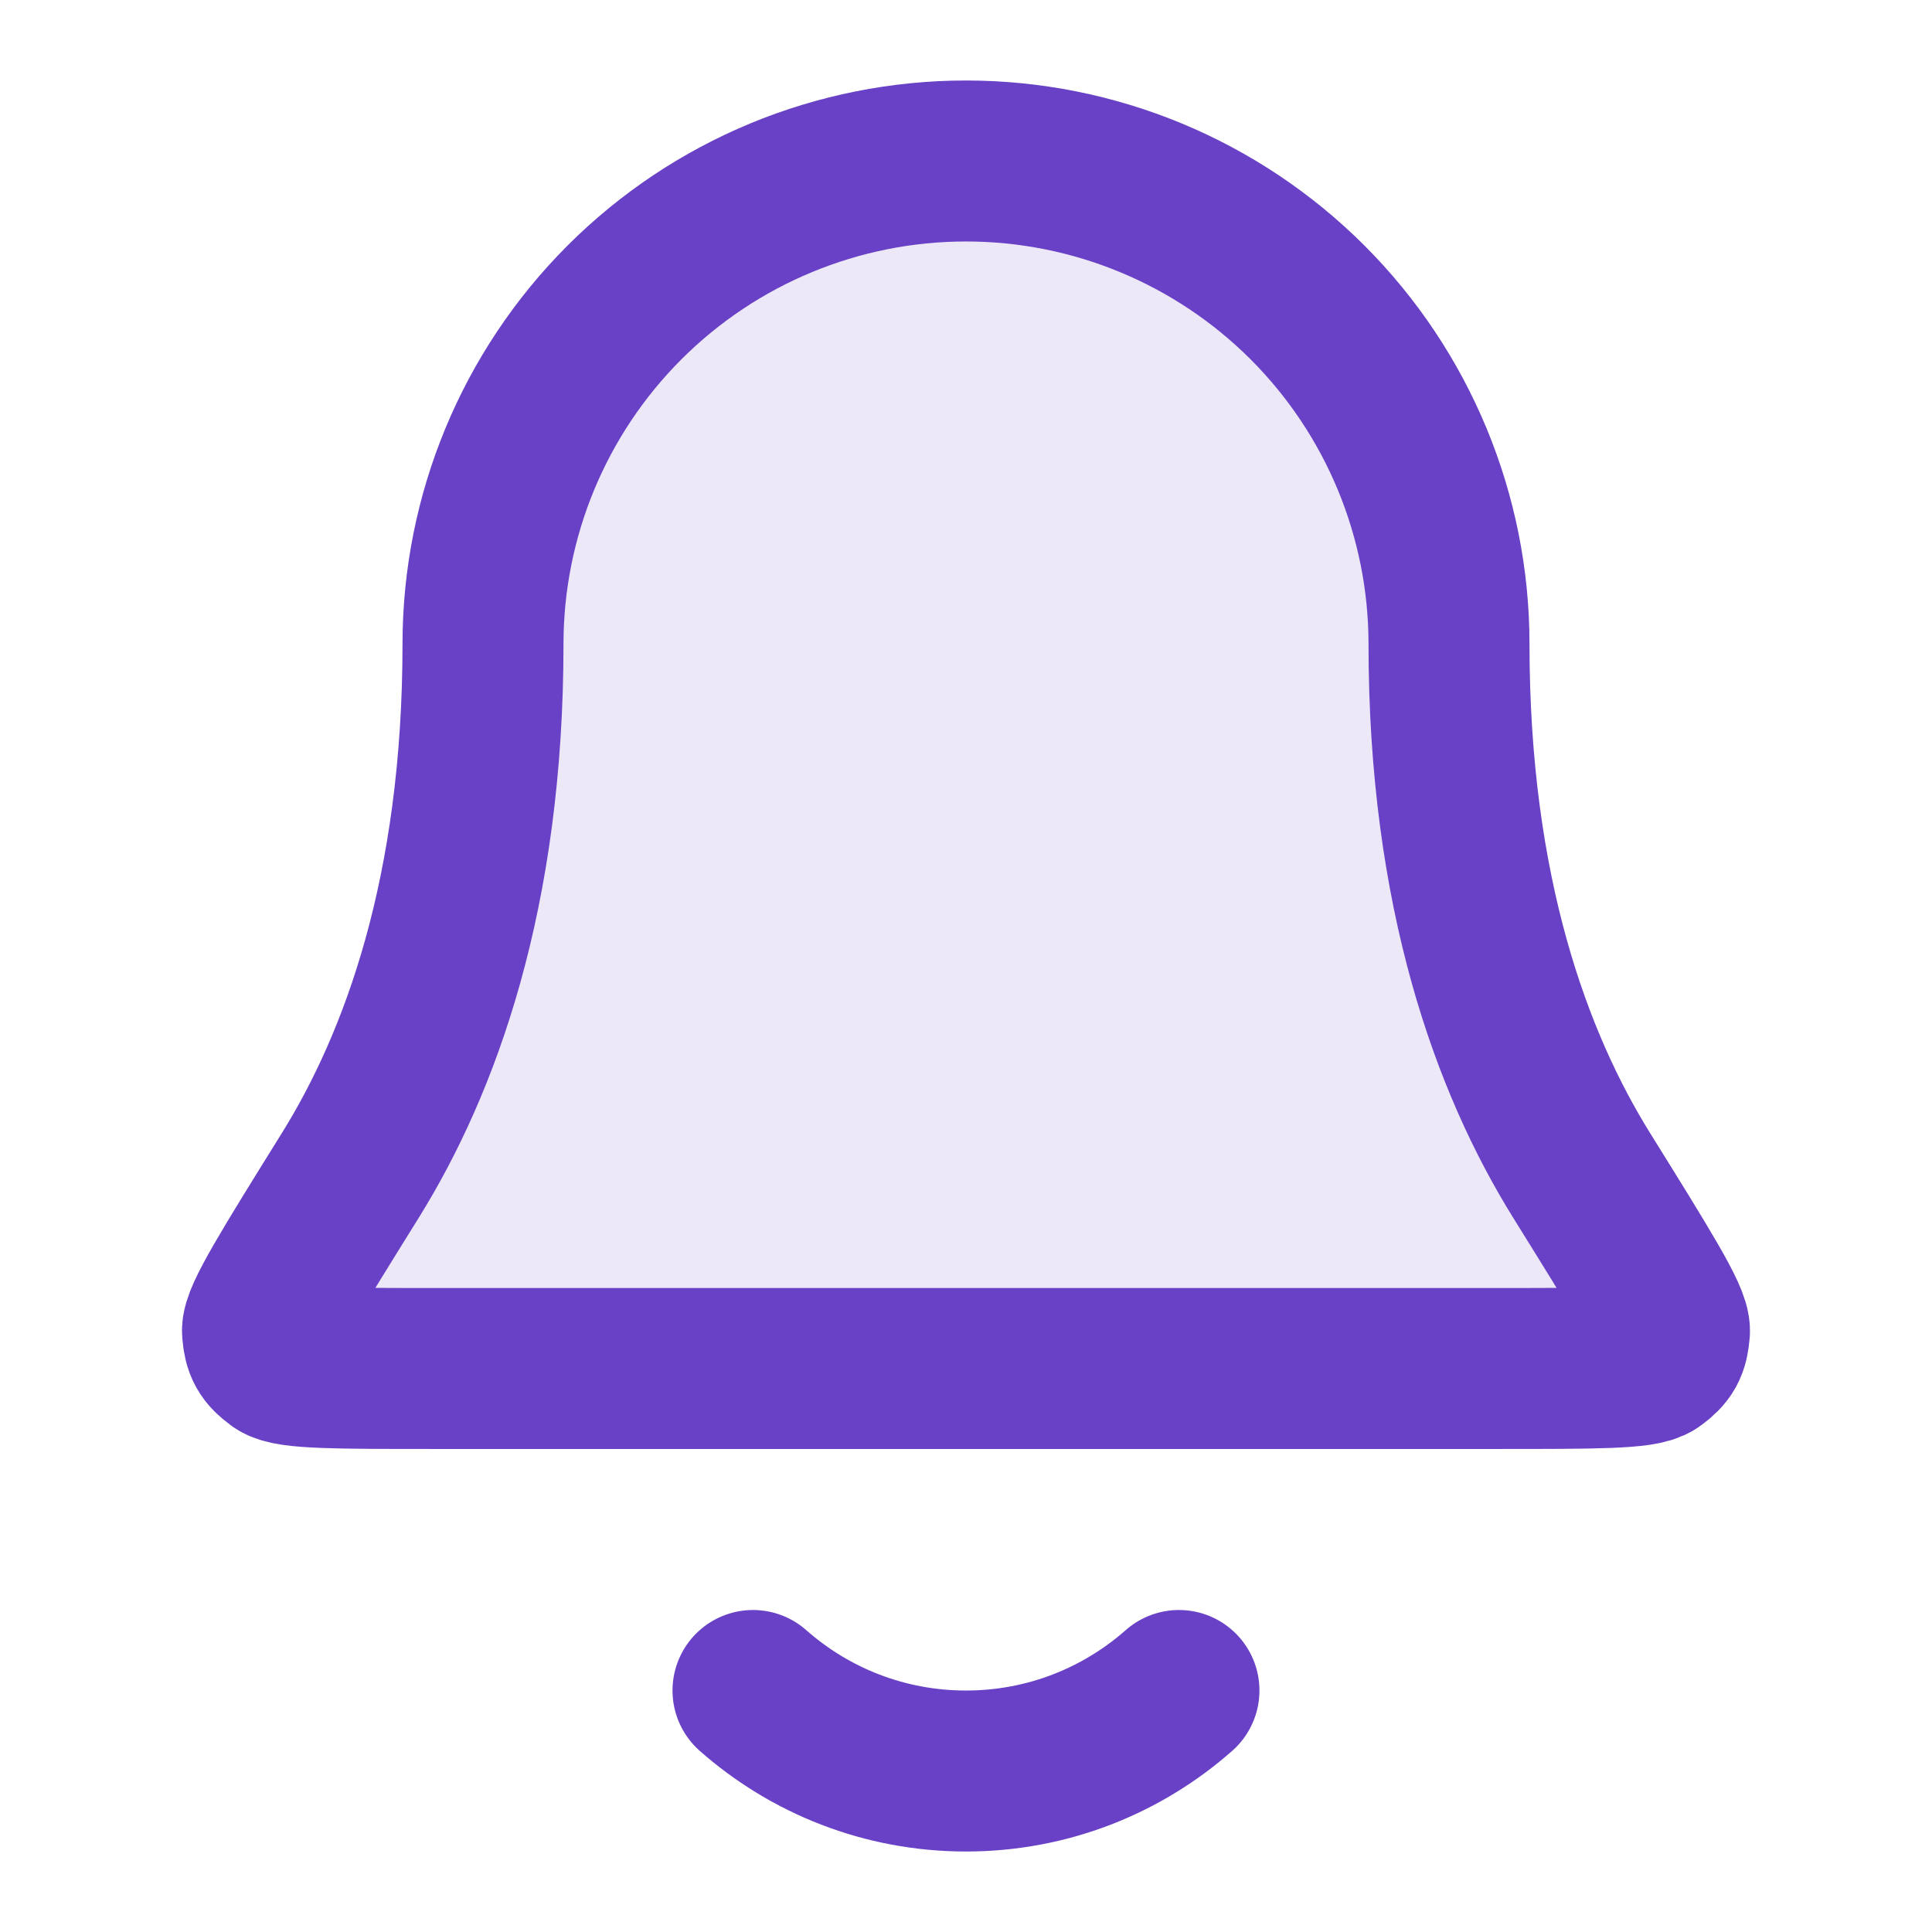 <svg width="40" height="40" viewBox="0 0 40 40" fill="none" xmlns="http://www.w3.org/2000/svg">
<path opacity="0.12" d="M30 13.333C30 10.681 28.946 8.138 27.071 6.262C25.195 4.387 22.652 3.333 20 3.333C17.348 3.333 14.804 4.387 12.929 6.262C11.053 8.138 10 10.681 10 13.333C10 18.484 8.7 22.01 7.249 24.342C6.025 26.31 5.413 27.294 5.435 27.568C5.46 27.872 5.524 27.988 5.769 28.169C5.99 28.333 6.987 28.333 8.981 28.333H31.018C33.012 28.333 34.009 28.333 34.23 28.169C34.475 27.988 34.539 27.872 34.564 27.568C34.587 27.294 33.974 26.31 32.75 24.342C31.299 22.01 30 18.484 30 13.333Z" fill="#6941C6"/>
<path d="M15.59 35C16.765 36.037 18.309 36.667 20 36.667C21.69 36.667 23.234 36.037 24.409 35M30 13.333C30 10.681 28.946 8.138 27.071 6.262C25.195 4.387 22.652 3.333 20 3.333C17.348 3.333 14.804 4.387 12.929 6.262C11.053 8.138 10 10.681 10 13.333C10 18.484 8.7 22.01 7.249 24.342C6.025 26.31 5.413 27.294 5.435 27.568C5.46 27.872 5.524 27.988 5.769 28.169C5.99 28.333 6.987 28.333 8.981 28.333H31.018C33.012 28.333 34.009 28.333 34.23 28.169C34.475 27.988 34.539 27.872 34.564 27.568C34.587 27.294 33.974 26.31 32.75 24.342C31.299 22.01 30 18.484 30 13.333Z" stroke="#6941C6" stroke-width="3.333" stroke-linecap="round" stroke-linejoin="round"/>
</svg>
